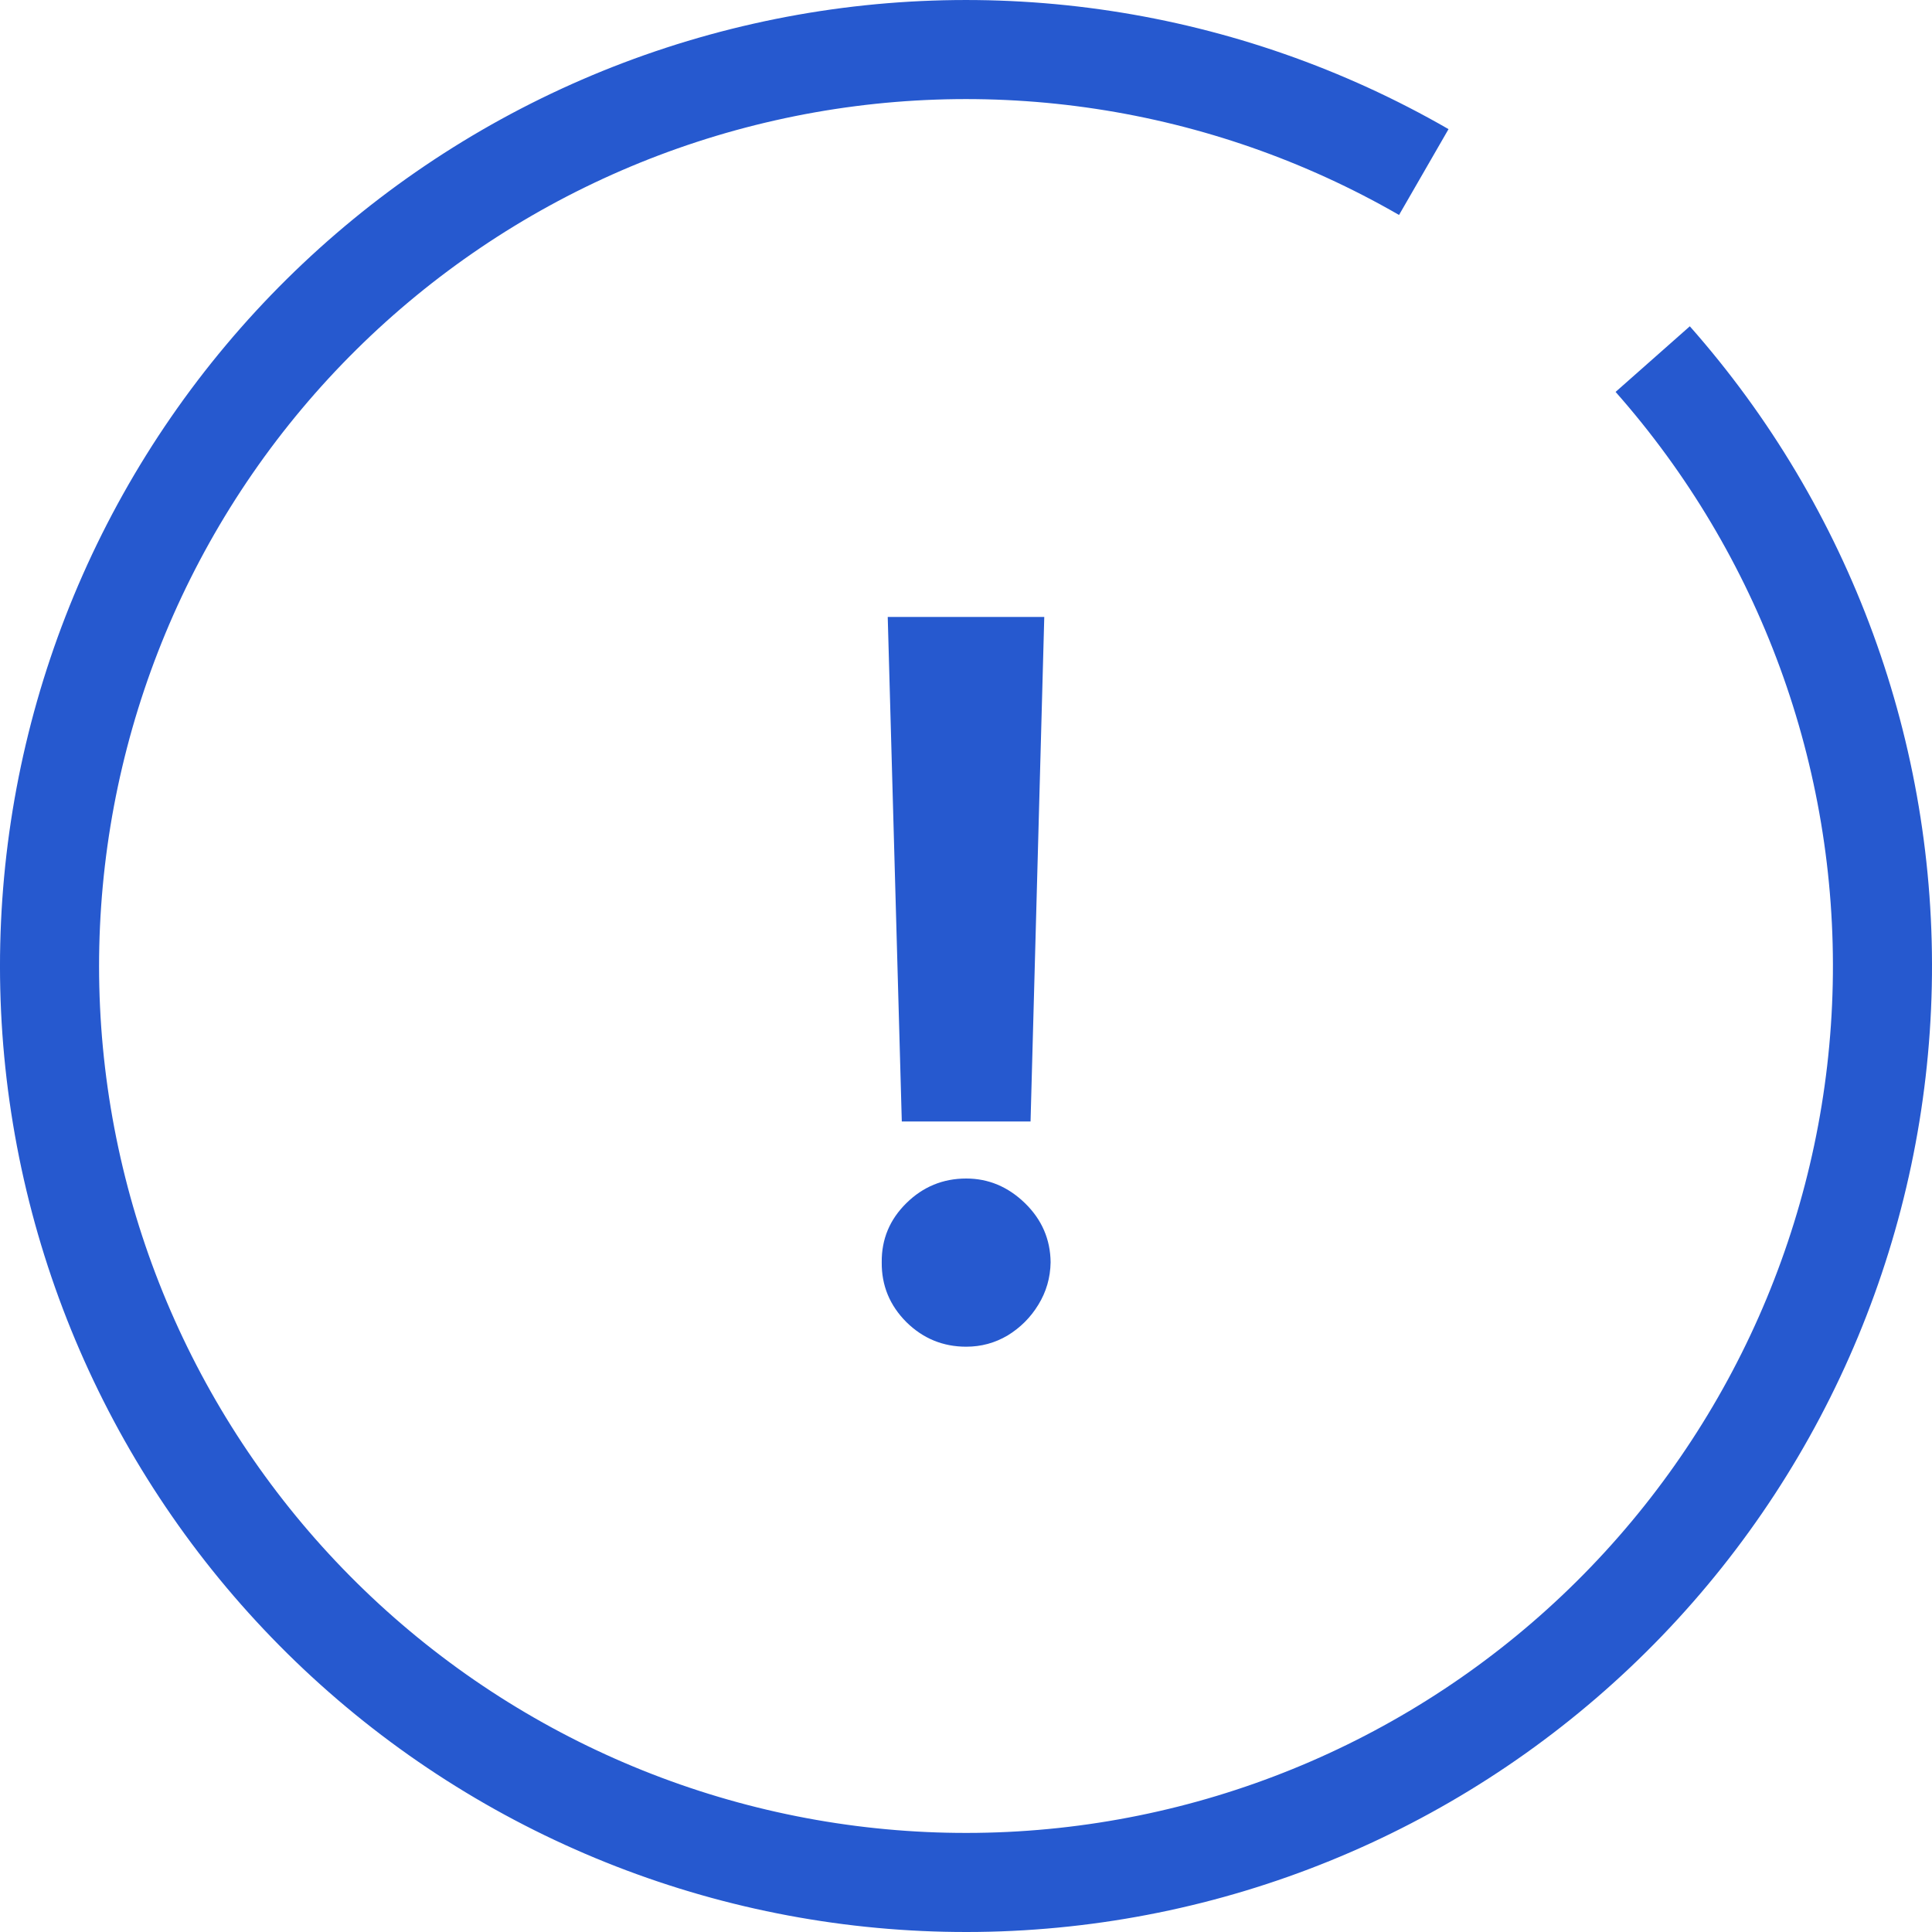 <svg width="39" height="39" viewBox="0 0 39 39" fill="none" xmlns="http://www.w3.org/2000/svg">
<path d="M33.362 7.249C36.44 10.731 38.094 15.244 37.996 19.89C37.898 24.537 36.054 28.976 32.833 32.325C29.611 35.675 25.246 37.689 20.607 37.967C15.968 38.245 11.394 36.767 7.795 33.827C4.196 30.886 1.836 26.699 1.183 22.098C0.531 17.497 1.634 12.818 4.273 8.993C6.913 5.168 10.895 2.476 15.429 1.454C19.962 0.431 24.715 1.152 28.741 3.473" stroke="#2659CF" stroke-width="2"/>
<path d="M21.08 12.454L20.803 22.639H18.204L17.92 12.454H21.08ZM19.504 27.185C19.035 27.185 18.632 27.019 18.296 26.688C17.96 26.351 17.794 25.949 17.799 25.48C17.794 25.016 17.96 24.618 18.296 24.287C18.632 23.956 19.035 23.79 19.504 23.79C19.953 23.79 20.349 23.956 20.69 24.287C21.03 24.618 21.203 25.016 21.208 25.48C21.203 25.793 21.12 26.079 20.959 26.34C20.803 26.595 20.597 26.801 20.342 26.957C20.086 27.109 19.807 27.185 19.504 27.185Z" fill="#2659CF"/>
</svg>
